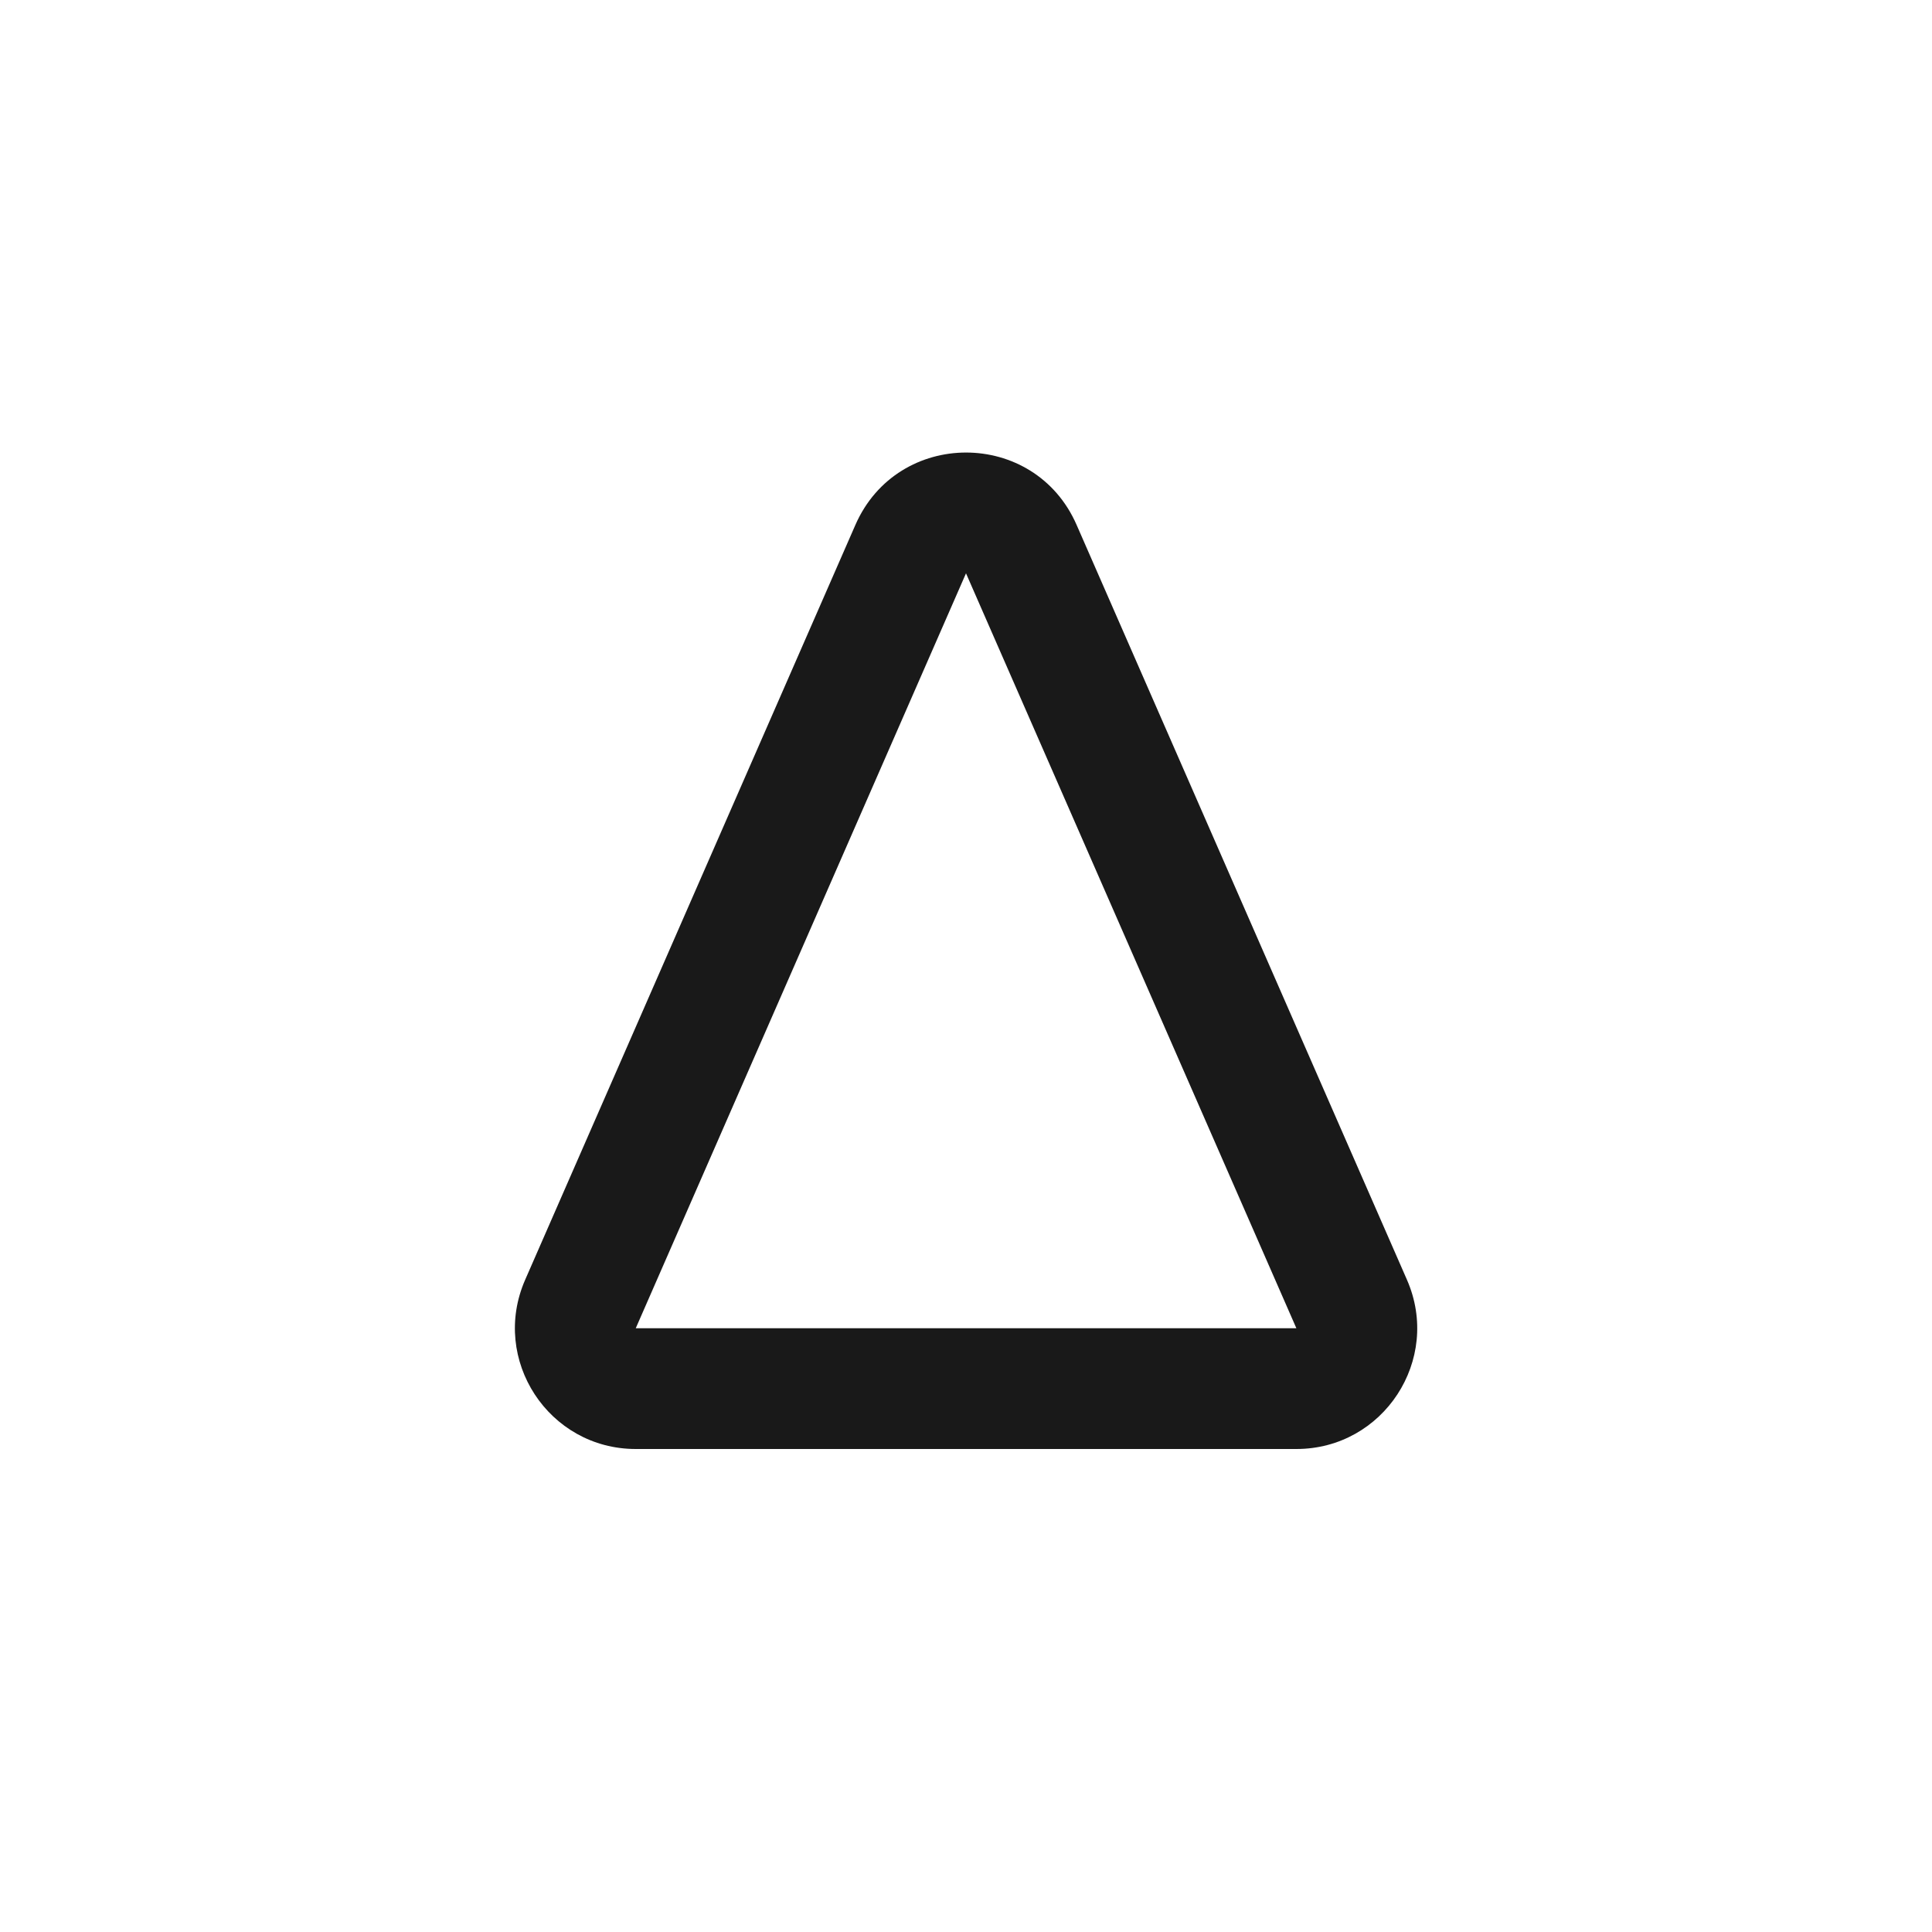 <svg width="16" height="16" viewBox="0 0 16 16" fill="none" xmlns="http://www.w3.org/2000/svg">
<path fill-rule="evenodd" clip-rule="evenodd" d="M7.084 4.347C7.434 3.548 8.567 3.548 8.916 4.347L11.652 10.599C11.941 11.26 11.457 12 10.736 12H5.265C4.544 12 4.06 11.26 4.349 10.599L7.084 4.347ZM8 4.748L5.265 11L10.736 11L8 4.748Z" fill="black" fill-opacity="0.9"/>
</svg>
